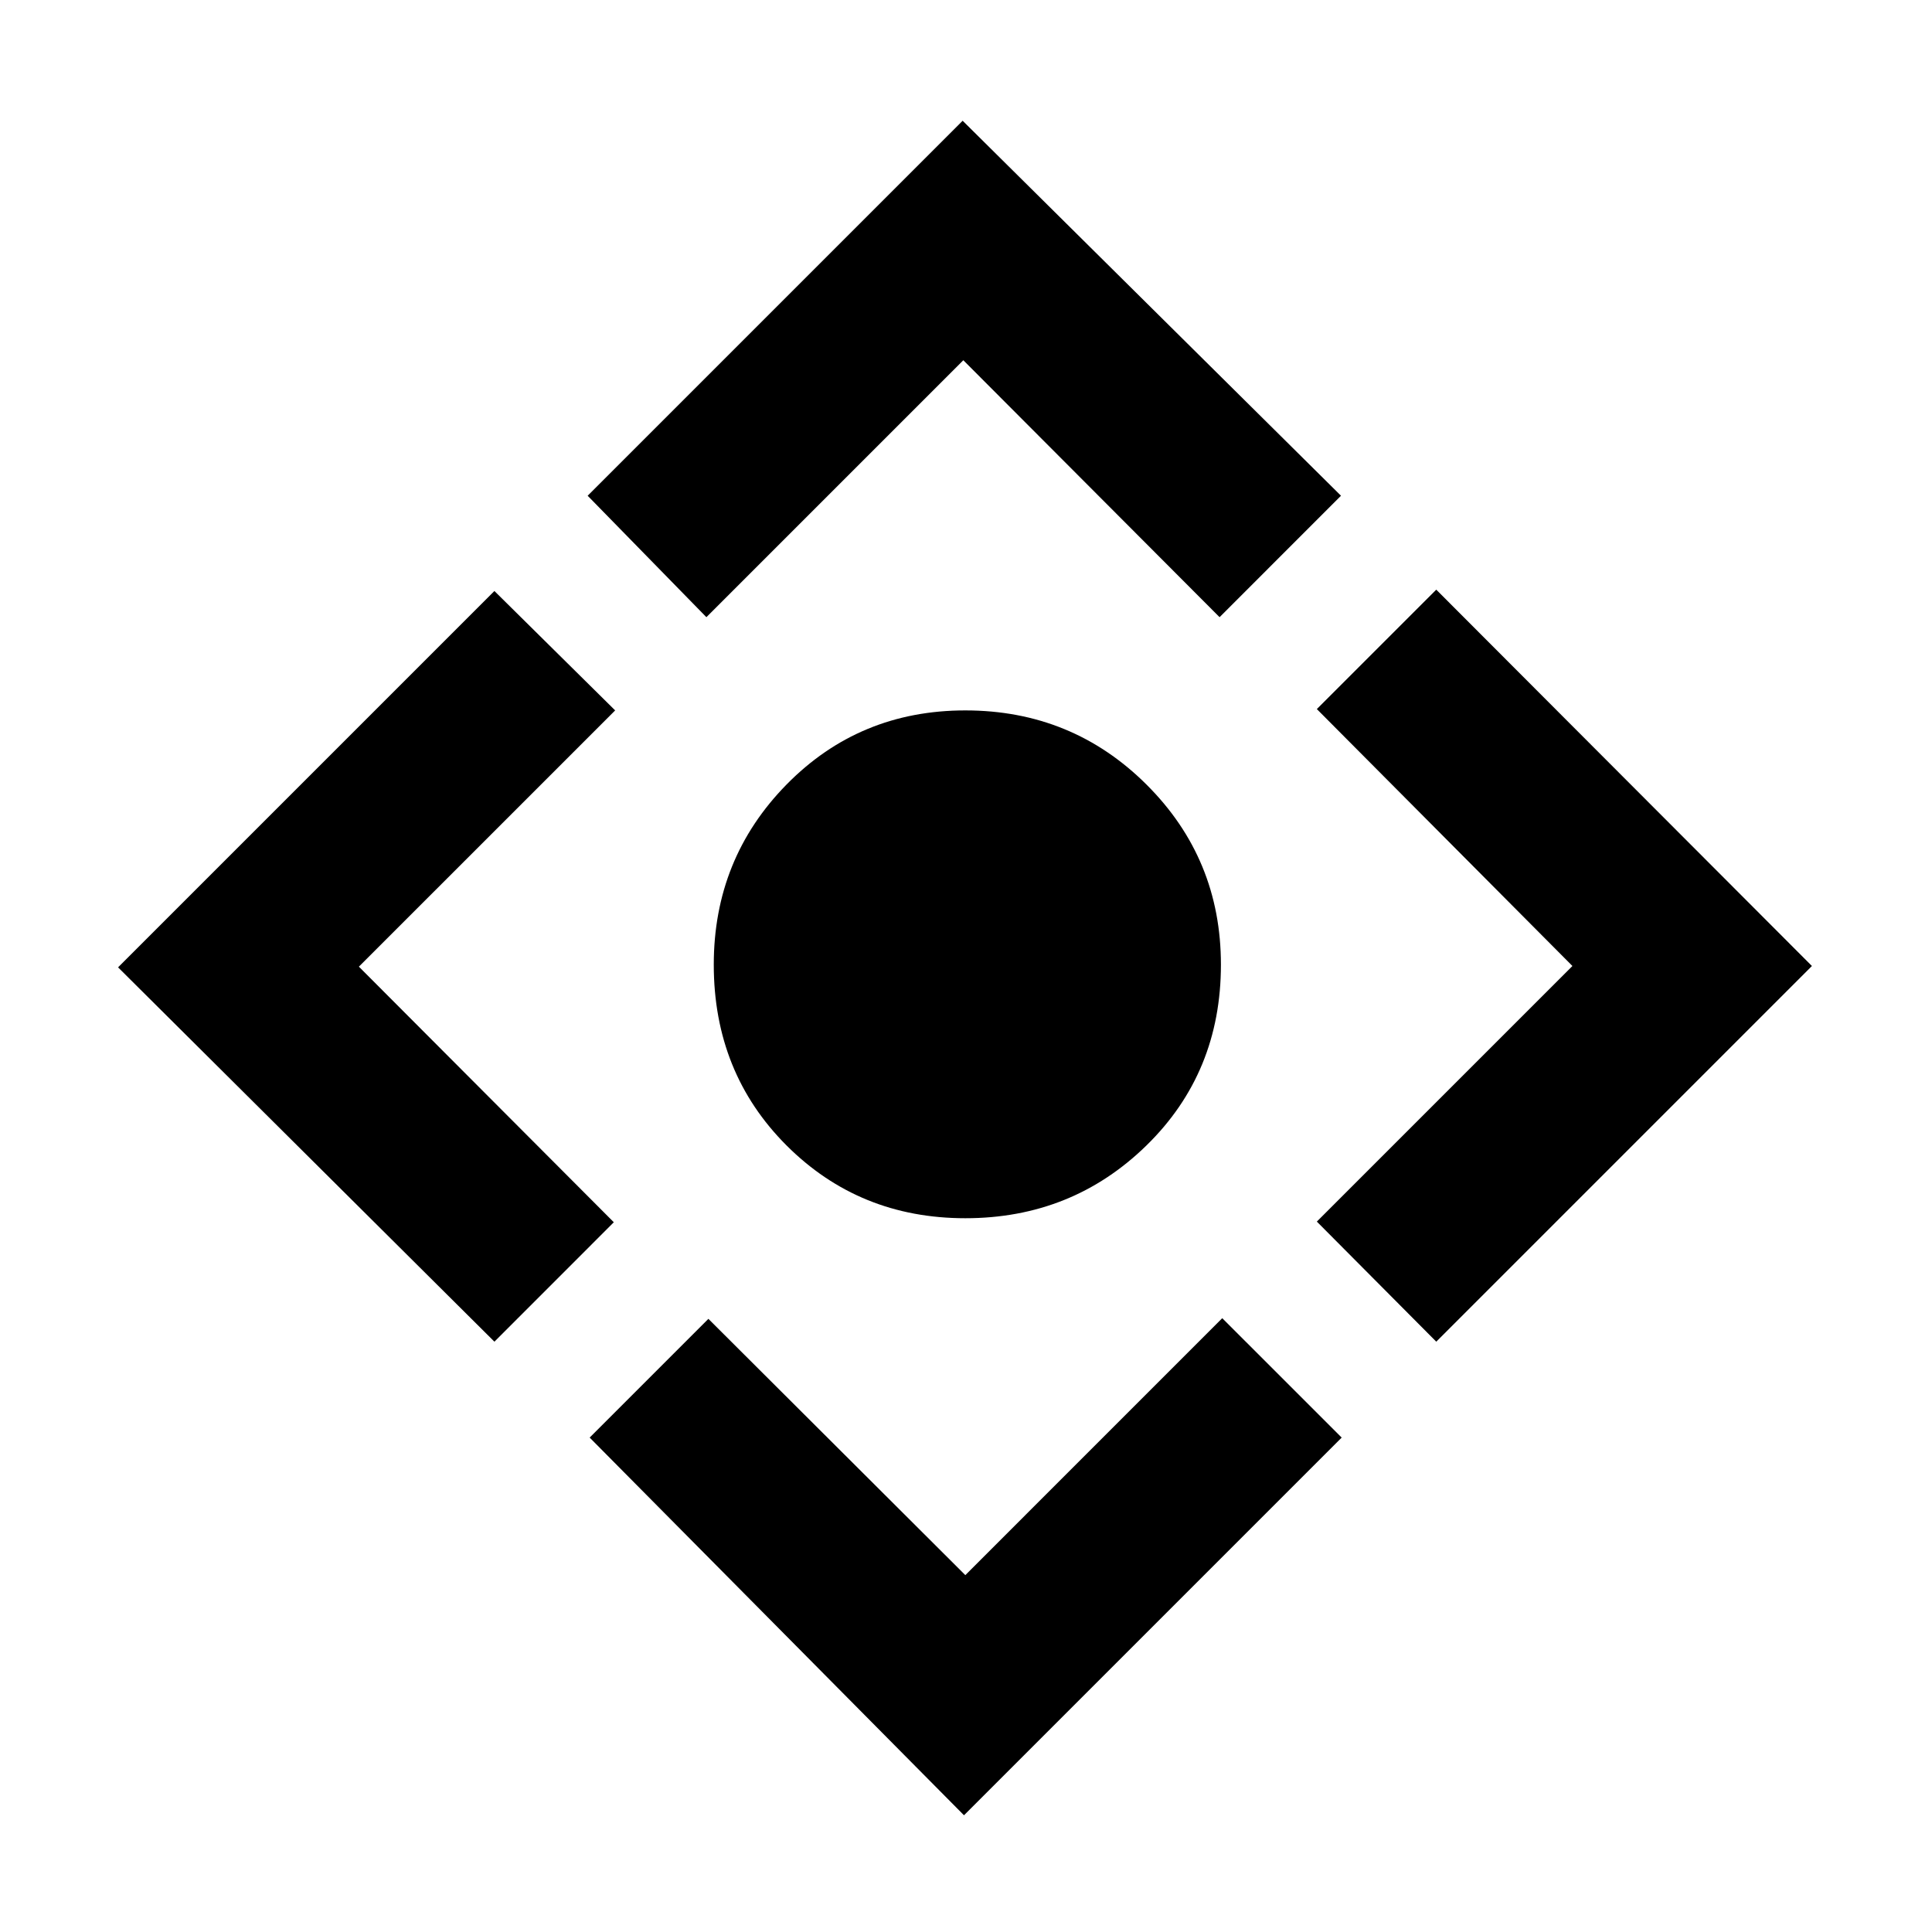 <svg xmlns="http://www.w3.org/2000/svg" height="40" viewBox="0 -960 960 960" width="40"><path d="M479.67-354.67q-52.67 0-88.84-36.16-36.16-36.17-36.16-89.84 0-52.66 36.16-89.5Q427-607 479.67-607q53 0 90 36.83 37 36.84 37 89.5 0 53.67-37 89.84-37 36.16-90 36.16ZM479-58 293-245.67l59-59 127.67 127.34L607.33-305l59.34 59.33L479-58ZM245.67-293.33l-187-186 187-187 60 59.33-127.34 127.33 126.67 127-59.33 59.34Zm105.33-360-59-60.34L478.33-900l188 186.33L606-653.33 478.67-781 351-653.33Zm362.67 360L654.33-353l127-127-127-127.67L713.67-667l186.66 187-186.66 186.67Z"/></svg>